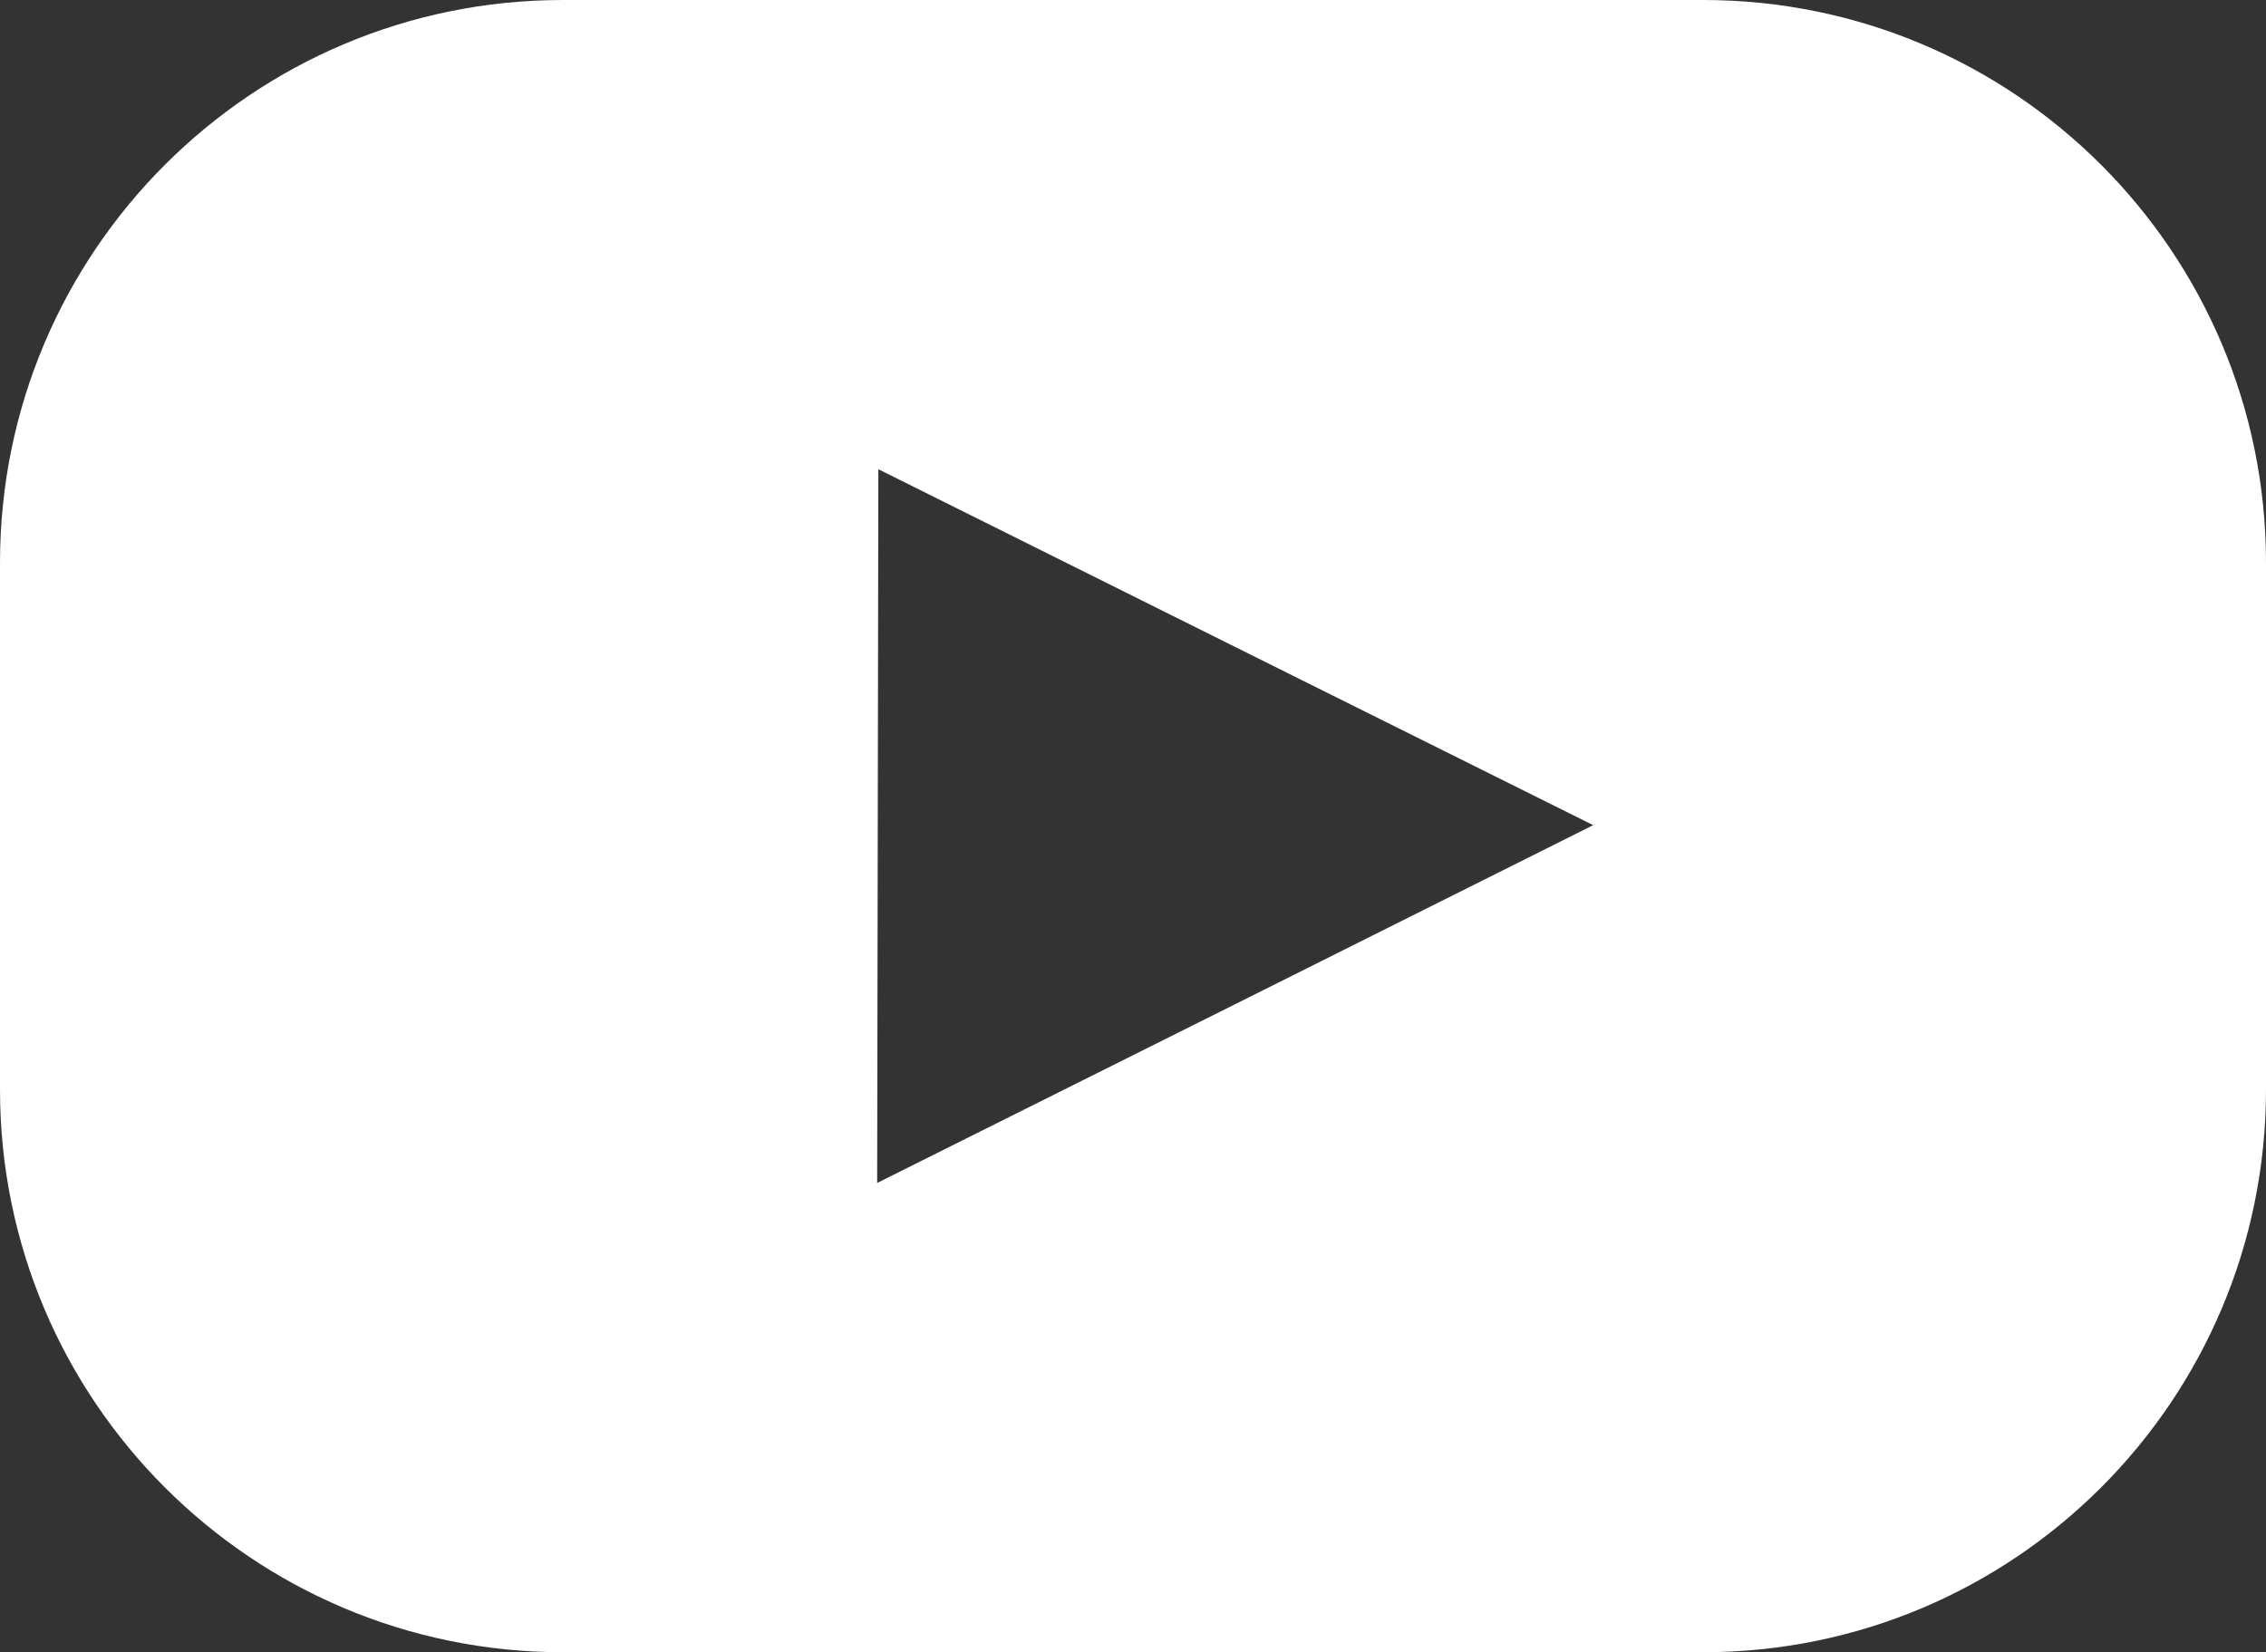 <svg xmlns="http://www.w3.org/2000/svg" viewBox="0 0 1180.58 861.02"><rect x="0" y="0" width="1180.58" height="861.02" fill="#333333" stroke="none"/><defs><style>.cls-1{fill:#fff;}</style></defs><title>Recurso 20YoutubePlay</title><g id="Capa_2" data-name="Capa 2"><g id="Capa_1-2" data-name="Capa 1"><path class="cls-1" d="M887.33,0H293.25C131.3,0,0,131.3,0,293.28V567.74C0,729.72,131.3,861,293.25,861H887.33c162,0,293.25-131.3,293.25-293.28V293.28C1180.58,131.3,1049.28,0,887.33,0ZM643.58,523.26,457,616.45l.31-185.94.31-186,186.19,92.77L830.05,430Z"/></g></g></svg>